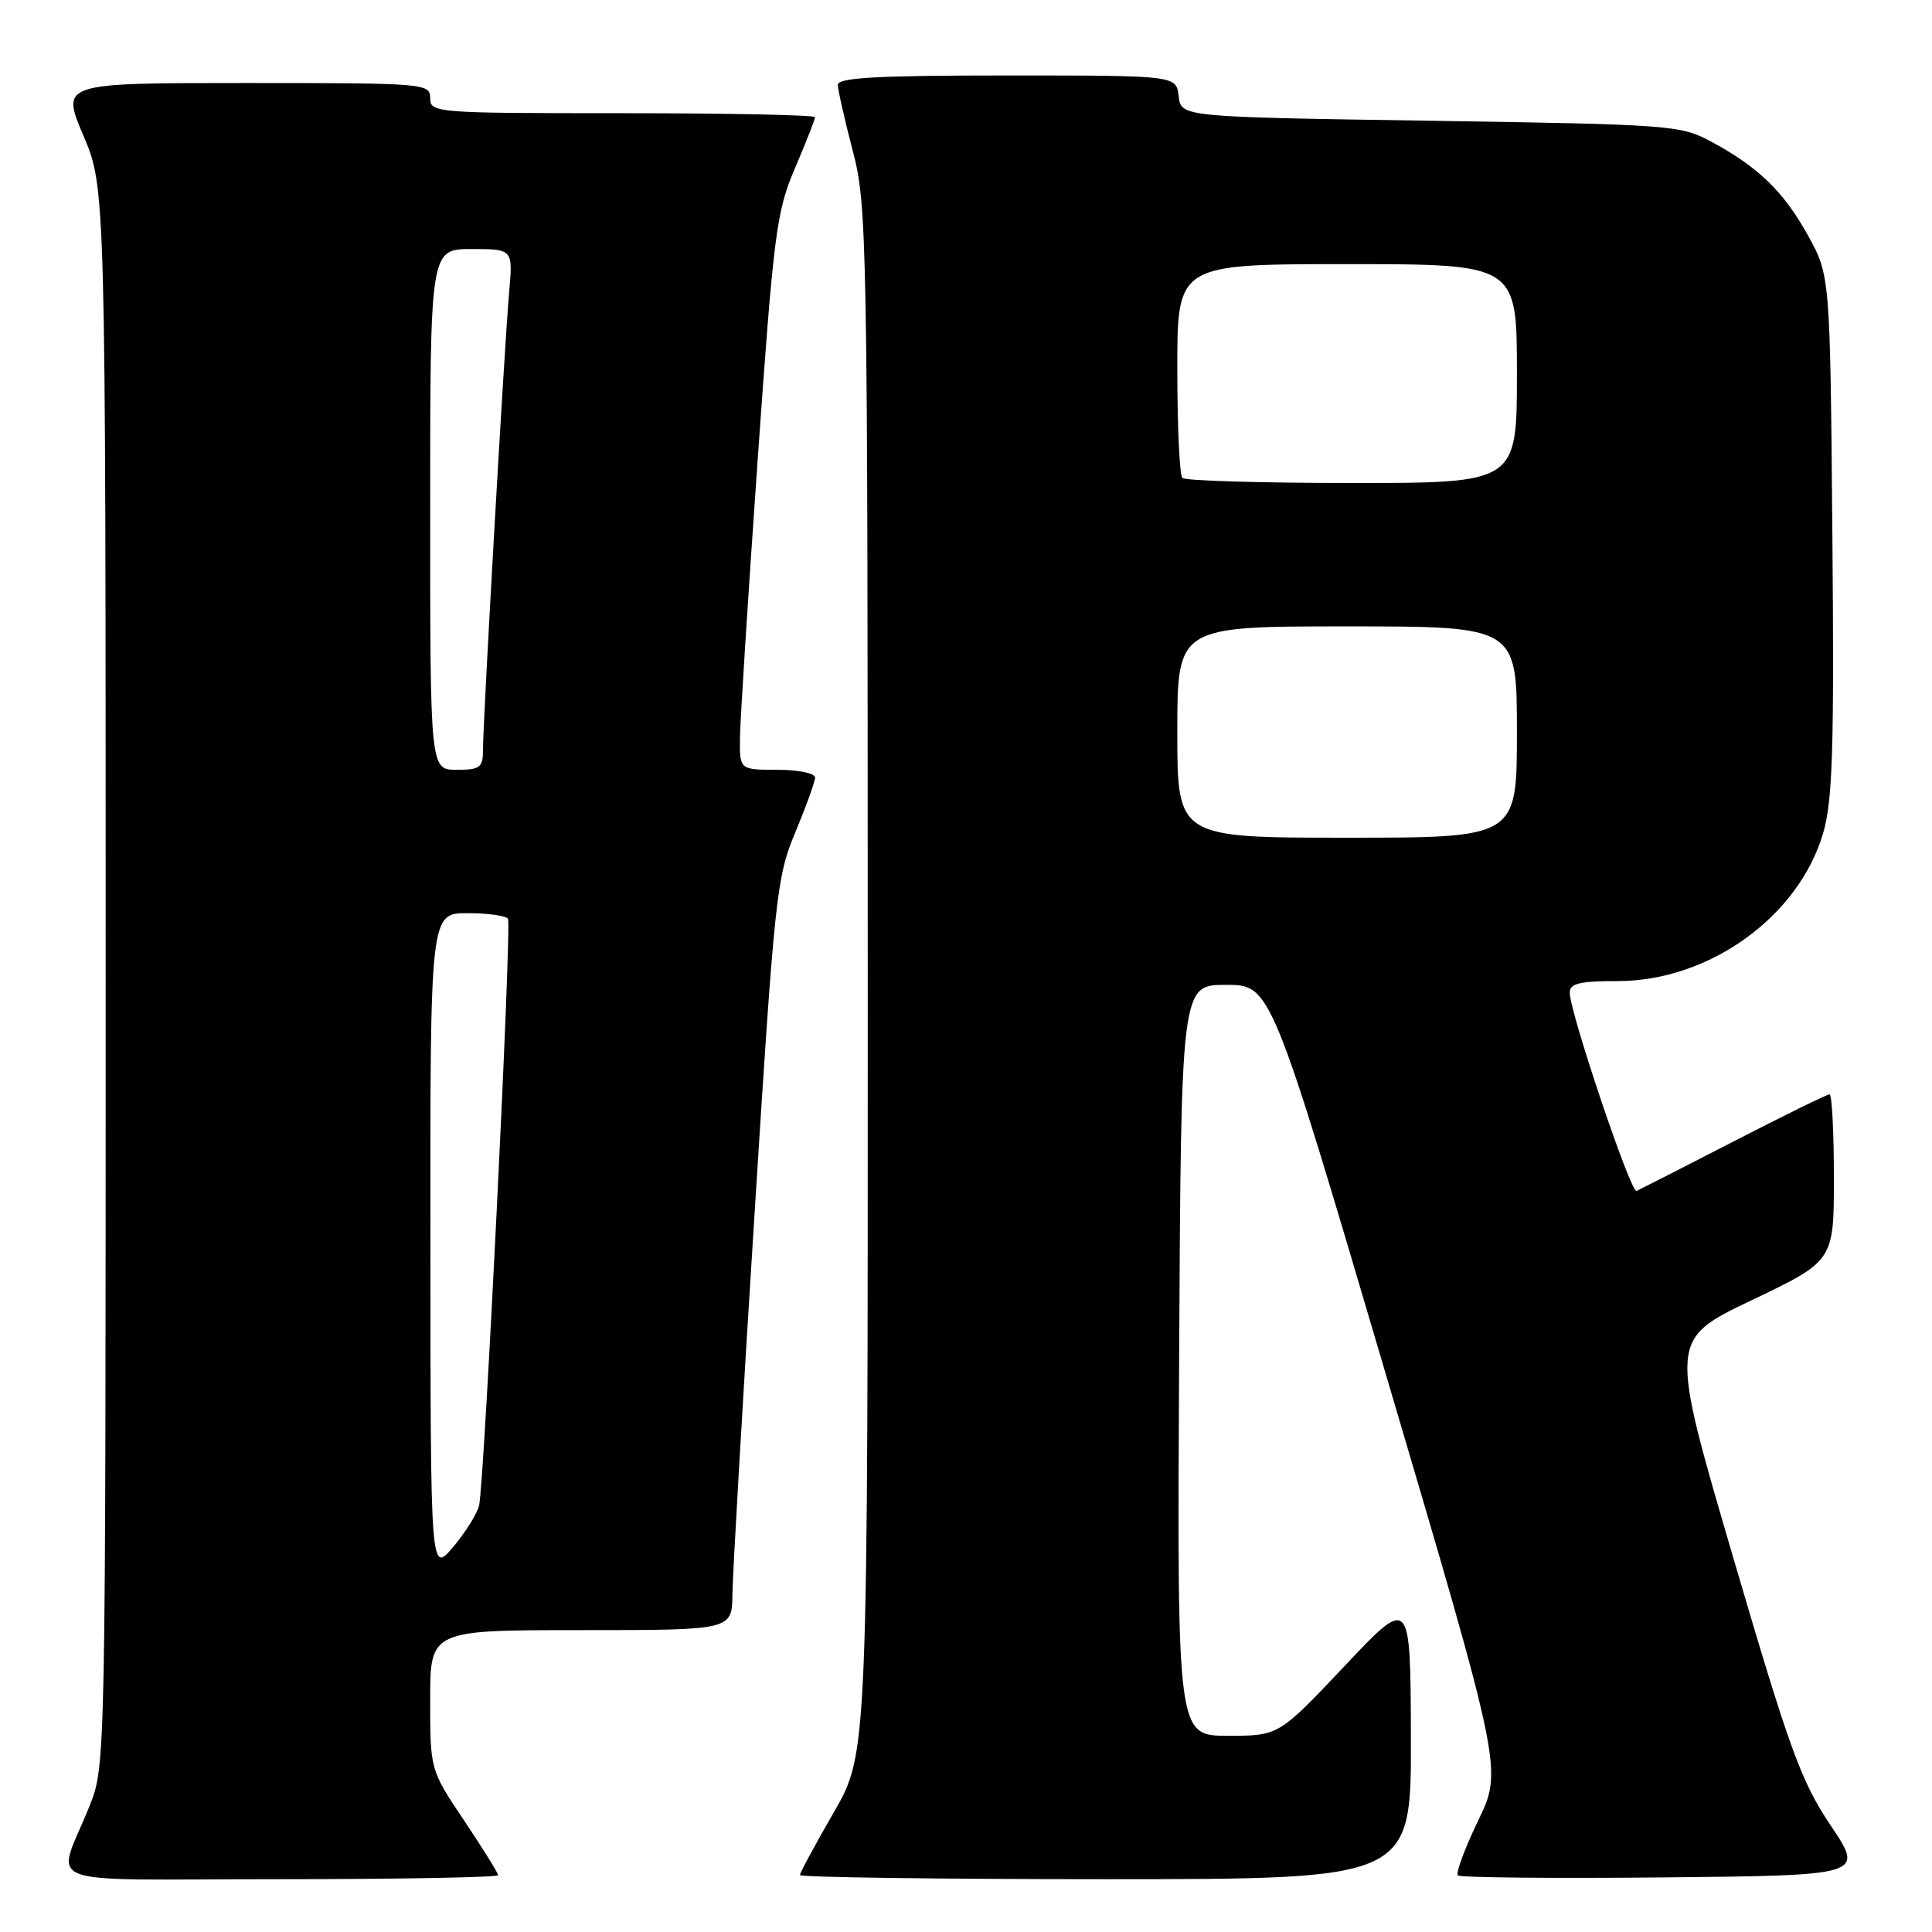 <?xml version="1.0" encoding="UTF-8" standalone="no"?>
<!DOCTYPE svg PUBLIC "-//W3C//DTD SVG 1.1//EN" "http://www.w3.org/Graphics/SVG/1.1/DTD/svg11.dtd" >
<svg xmlns="http://www.w3.org/2000/svg" xmlns:xlink="http://www.w3.org/1999/xlink" version="1.1" viewBox="0 0 256 256">
 <g >
 <path fill="currentColor"
d=" M 66.00 248.47 C 66.00 248.18 63.97 244.92 61.50 241.23 C 57.00 234.52 57.00 234.52 57.00 225.26 C 57.00 216.00 57.00 216.00 77.00 216.00 C 97.00 216.00 97.00 216.00 97.05 211.25 C 97.08 208.64 98.37 186.25 99.94 161.50 C 102.65 118.53 102.89 116.22 105.39 110.27 C 106.82 106.84 108.00 103.58 108.00 103.02 C 108.00 102.46 105.75 102.00 103.00 102.00 C 98.00 102.00 98.00 102.00 98.05 97.75 C 98.08 95.41 99.13 78.88 100.39 61.00 C 102.52 30.79 102.87 28.06 105.34 22.28 C 106.80 18.86 108.00 15.82 108.00 15.53 C 108.00 15.24 96.53 15.00 82.50 15.00 C 57.67 15.00 57.00 14.95 57.00 13.00 C 57.00 11.05 56.33 11.00 32.54 11.00 C 8.09 11.00 8.09 11.00 11.04 17.95 C 14.00 24.89 14.00 24.89 14.00 129.41 C 14.00 233.27 13.99 233.96 11.90 239.21 C 7.48 250.33 4.05 249.00 37.02 249.00 C 52.96 249.00 66.00 248.76 66.00 248.47 Z  M 186.95 230.25 C 186.90 211.50 186.90 211.50 178.17 220.75 C 169.44 230.00 169.44 230.00 162.71 230.00 C 155.98 230.00 155.98 230.00 156.24 180.25 C 156.50 130.50 156.50 130.50 162.45 130.50 C 168.40 130.50 168.40 130.50 183.75 182.50 C 199.11 234.50 199.11 234.50 195.87 241.23 C 194.09 244.93 192.87 248.20 193.17 248.50 C 193.46 248.79 205.70 248.91 220.36 248.77 C 247.02 248.50 247.02 248.50 242.57 241.88 C 238.64 236.01 237.17 231.97 229.66 206.38 C 221.19 177.50 221.19 177.50 232.09 172.29 C 243.00 167.08 243.00 167.08 243.00 156.04 C 243.00 149.97 242.74 145.00 242.42 145.00 C 242.11 145.00 236.38 147.81 229.70 151.25 C 223.02 154.69 217.23 157.64 216.85 157.81 C 216.09 158.14 208.00 134.11 208.00 131.54 C 208.00 130.31 209.29 130.00 214.34 130.00 C 226.49 130.00 238.36 121.44 241.59 110.35 C 242.83 106.06 243.05 99.15 242.80 70.83 C 242.50 36.50 242.50 36.50 239.55 31.17 C 236.32 25.34 232.94 22.09 226.62 18.70 C 222.68 16.59 221.09 16.48 189.50 16.00 C 156.50 15.50 156.50 15.50 156.18 12.75 C 155.87 10.00 155.87 10.00 133.43 10.00 C 116.14 10.00 111.00 10.29 111.02 11.25 C 111.03 11.94 111.92 15.88 113.00 20.00 C 114.89 27.22 114.97 31.34 114.98 129.90 C 115.00 232.30 115.00 232.30 110.50 240.11 C 108.03 244.40 106.00 248.15 106.00 248.45 C 106.00 248.75 124.22 249.00 146.50 249.00 C 187.00 249.00 187.00 249.00 186.95 230.25 Z  M 57.03 164.75 C 57.00 121.00 57.00 121.00 61.94 121.00 C 64.66 121.00 67.08 121.34 67.31 121.75 C 67.82 122.64 64.17 196.59 63.48 199.50 C 63.21 200.60 61.66 203.07 60.03 205.00 C 57.05 208.50 57.05 208.50 57.03 164.75 Z  M 57.00 67.50 C 57.00 33.00 57.00 33.00 62.48 33.00 C 67.97 33.00 67.97 33.00 67.46 38.75 C 66.85 45.65 64.00 95.49 64.00 99.31 C 64.00 101.72 63.63 102.00 60.50 102.00 C 57.00 102.00 57.00 102.00 57.00 67.50 Z  M 156.00 97.00 C 156.00 83.00 156.00 83.00 178.50 83.00 C 201.00 83.00 201.00 83.00 201.00 97.00 C 201.00 111.00 201.00 111.00 178.50 111.00 C 156.00 111.00 156.00 111.00 156.00 97.00 Z  M 156.67 63.33 C 156.30 62.97 156.00 56.44 156.00 48.83 C 156.00 35.00 156.00 35.00 178.50 35.00 C 201.00 35.00 201.00 35.00 201.00 49.50 C 201.00 64.00 201.00 64.00 179.17 64.00 C 167.16 64.00 157.03 63.70 156.67 63.33 Z "/>
</g>
</svg>
